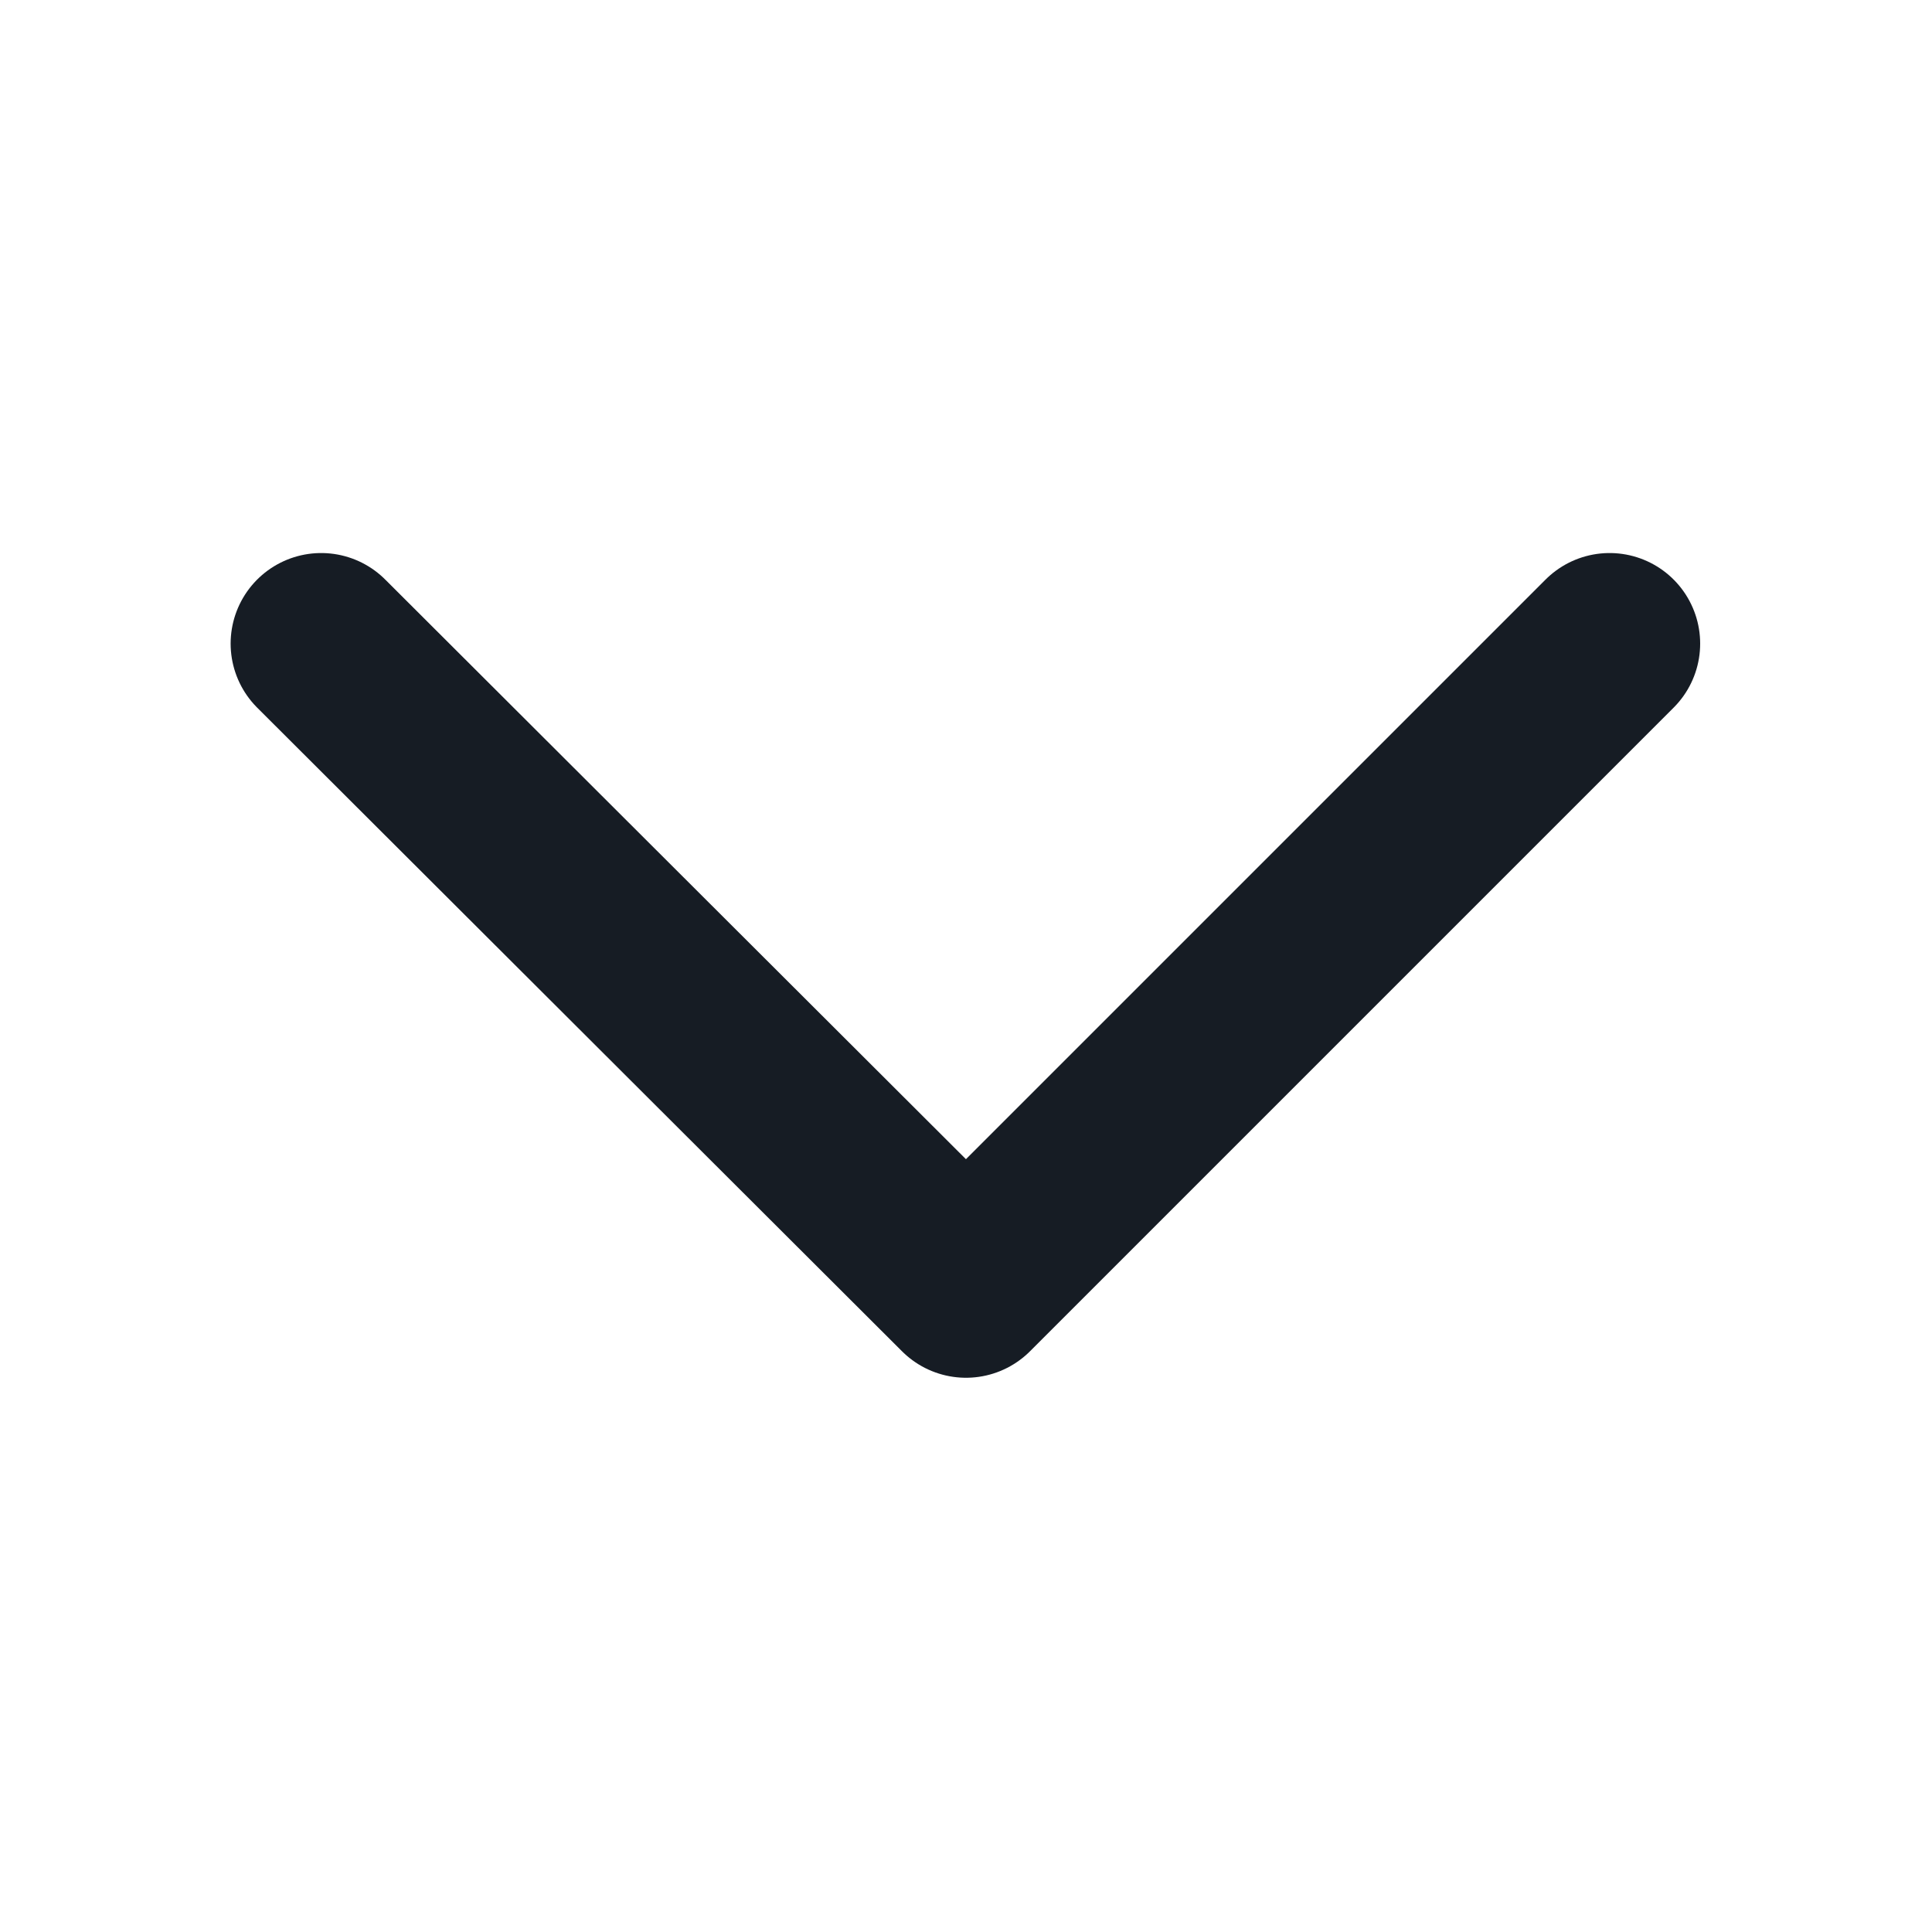 <svg width="16" height="16" viewBox="0 0 16 16" fill="none" xmlns="http://www.w3.org/2000/svg" xmlns:xlink="http://www.w3.org/1999/xlink">
	<desc>
			Created with Pixso.
	</desc>
	<defs>
		<clipPath id="clip100_2779">
			<rect id="Frame" rx="-0.5" width="15" height="15" transform="translate(16.5 0.5) rotate(90)" fill="white" fill-opacity="0"/>
		</clipPath>
	</defs>
	<rect id="Frame" rx="-0.5" width="15" height="15" transform="translate(16.5 0.5) rotate(90)" fill="#FFFFFF" fill-opacity="0"/>
	<g clip-path="url(#clip100_2779)">
		<path id="Vector" d="M13.33 5.33L8 10.66L2.66 5.33" stroke="#161C24" stroke-opacity="1" stroke-width="1.5" stroke-linejoin="round" stroke-linecap="round"/>
	</g>
</svg>

